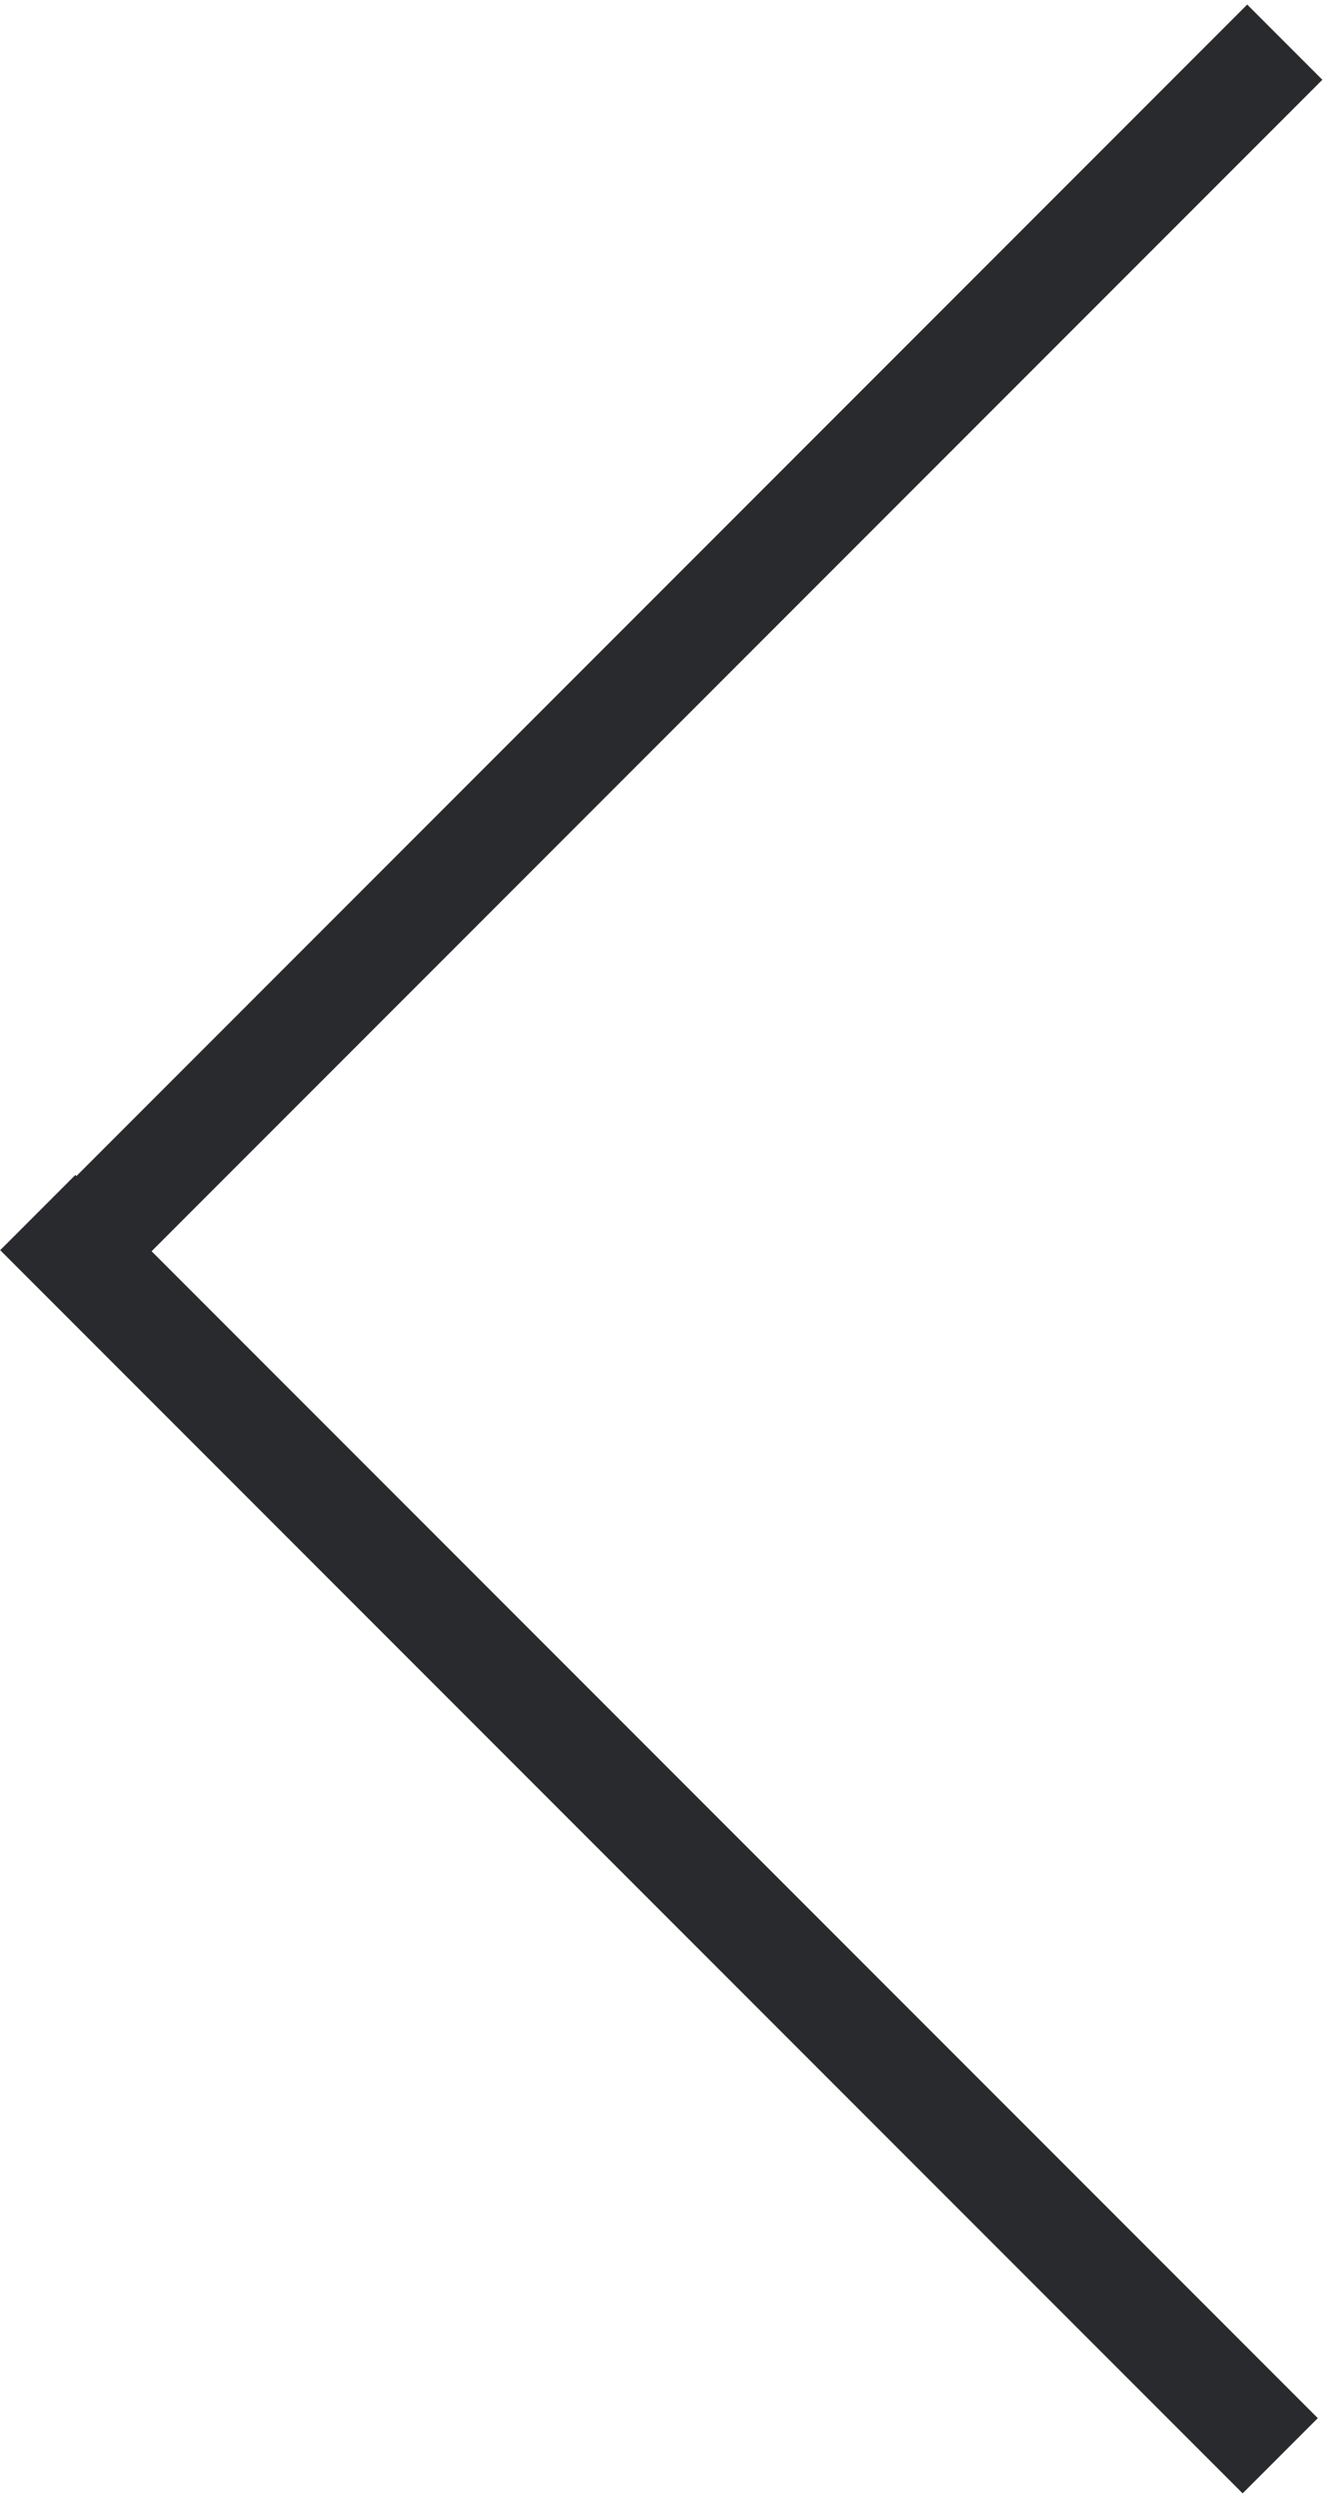 <svg width="100" height="188" viewBox="0 0 100 188" fill="none" xmlns="http://www.w3.org/2000/svg">
<g id="Go to right">
<line id="Line 3" y1="-4" x2="132.231" y2="-4" transform="matrix(-0.707 -0.707 -0.707 0.707 93.501 187.501)" stroke="#292A2E" stroke-width="8"/>
<line id="Line 4" y1="-4" x2="132.231" y2="-4" transform="matrix(-0.707 0.707 0.707 0.707 99.501 6)" stroke="#292A2E" stroke-width="8"/>
</g>
</svg>

